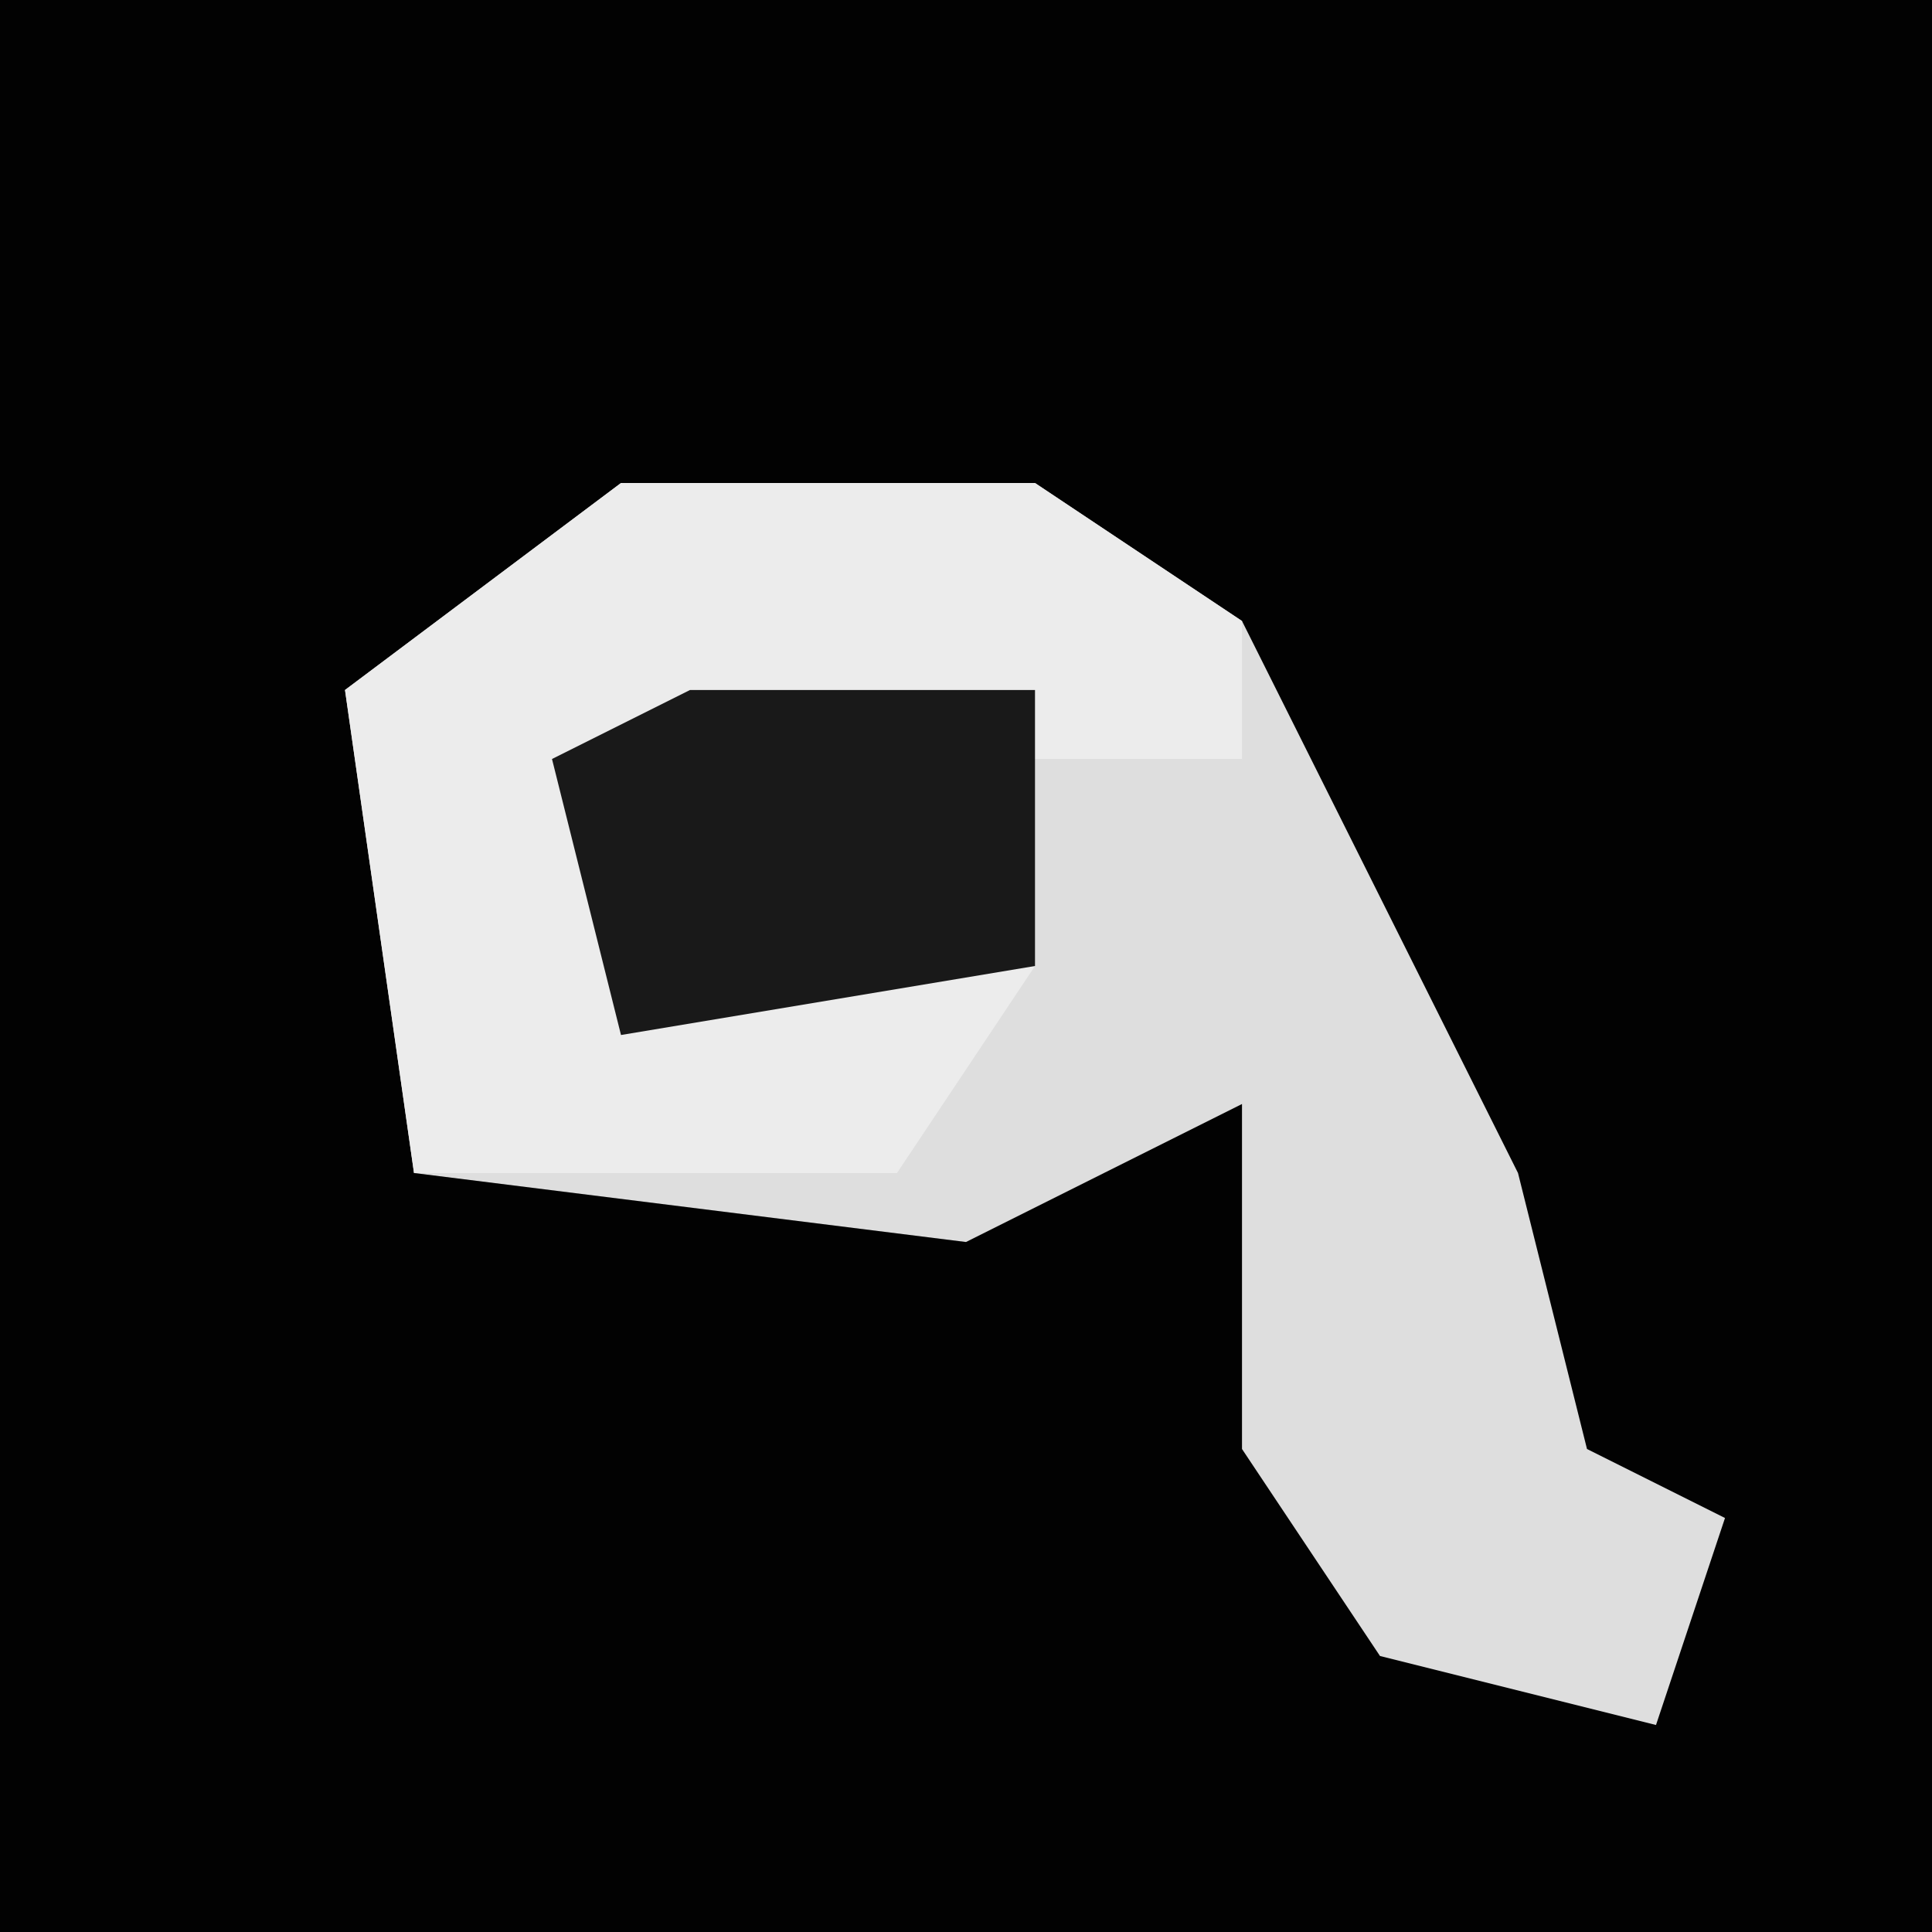 <?xml version="1.0" encoding="UTF-8"?>
<svg version="1.1" xmlns="http://www.w3.org/2000/svg" width="28" height="28">
<path d="M0,0 L28,0 L28,28 L0,28 Z " fill="#020202" transform="translate(0,0)"/>
<path d="M0,0 L6,0 L9,2 L13,10 L14,14 L16,15 L15,18 L11,17 L9,14 L9,9 L5,11 L-3,10 L-4,3 Z " fill="#DEDEDE" transform="translate(9,7)"/>
<path d="M0,0 L6,0 L9,2 L9,4 L-1,4 L0,7 L6,7 L4,10 L-3,10 L-4,3 Z " fill="#ECECEC" transform="translate(9,7)"/>
<path d="M0,0 L5,0 L5,4 L-1,5 L-2,1 Z " fill="#191919" transform="translate(10,10)"/>
</svg>
